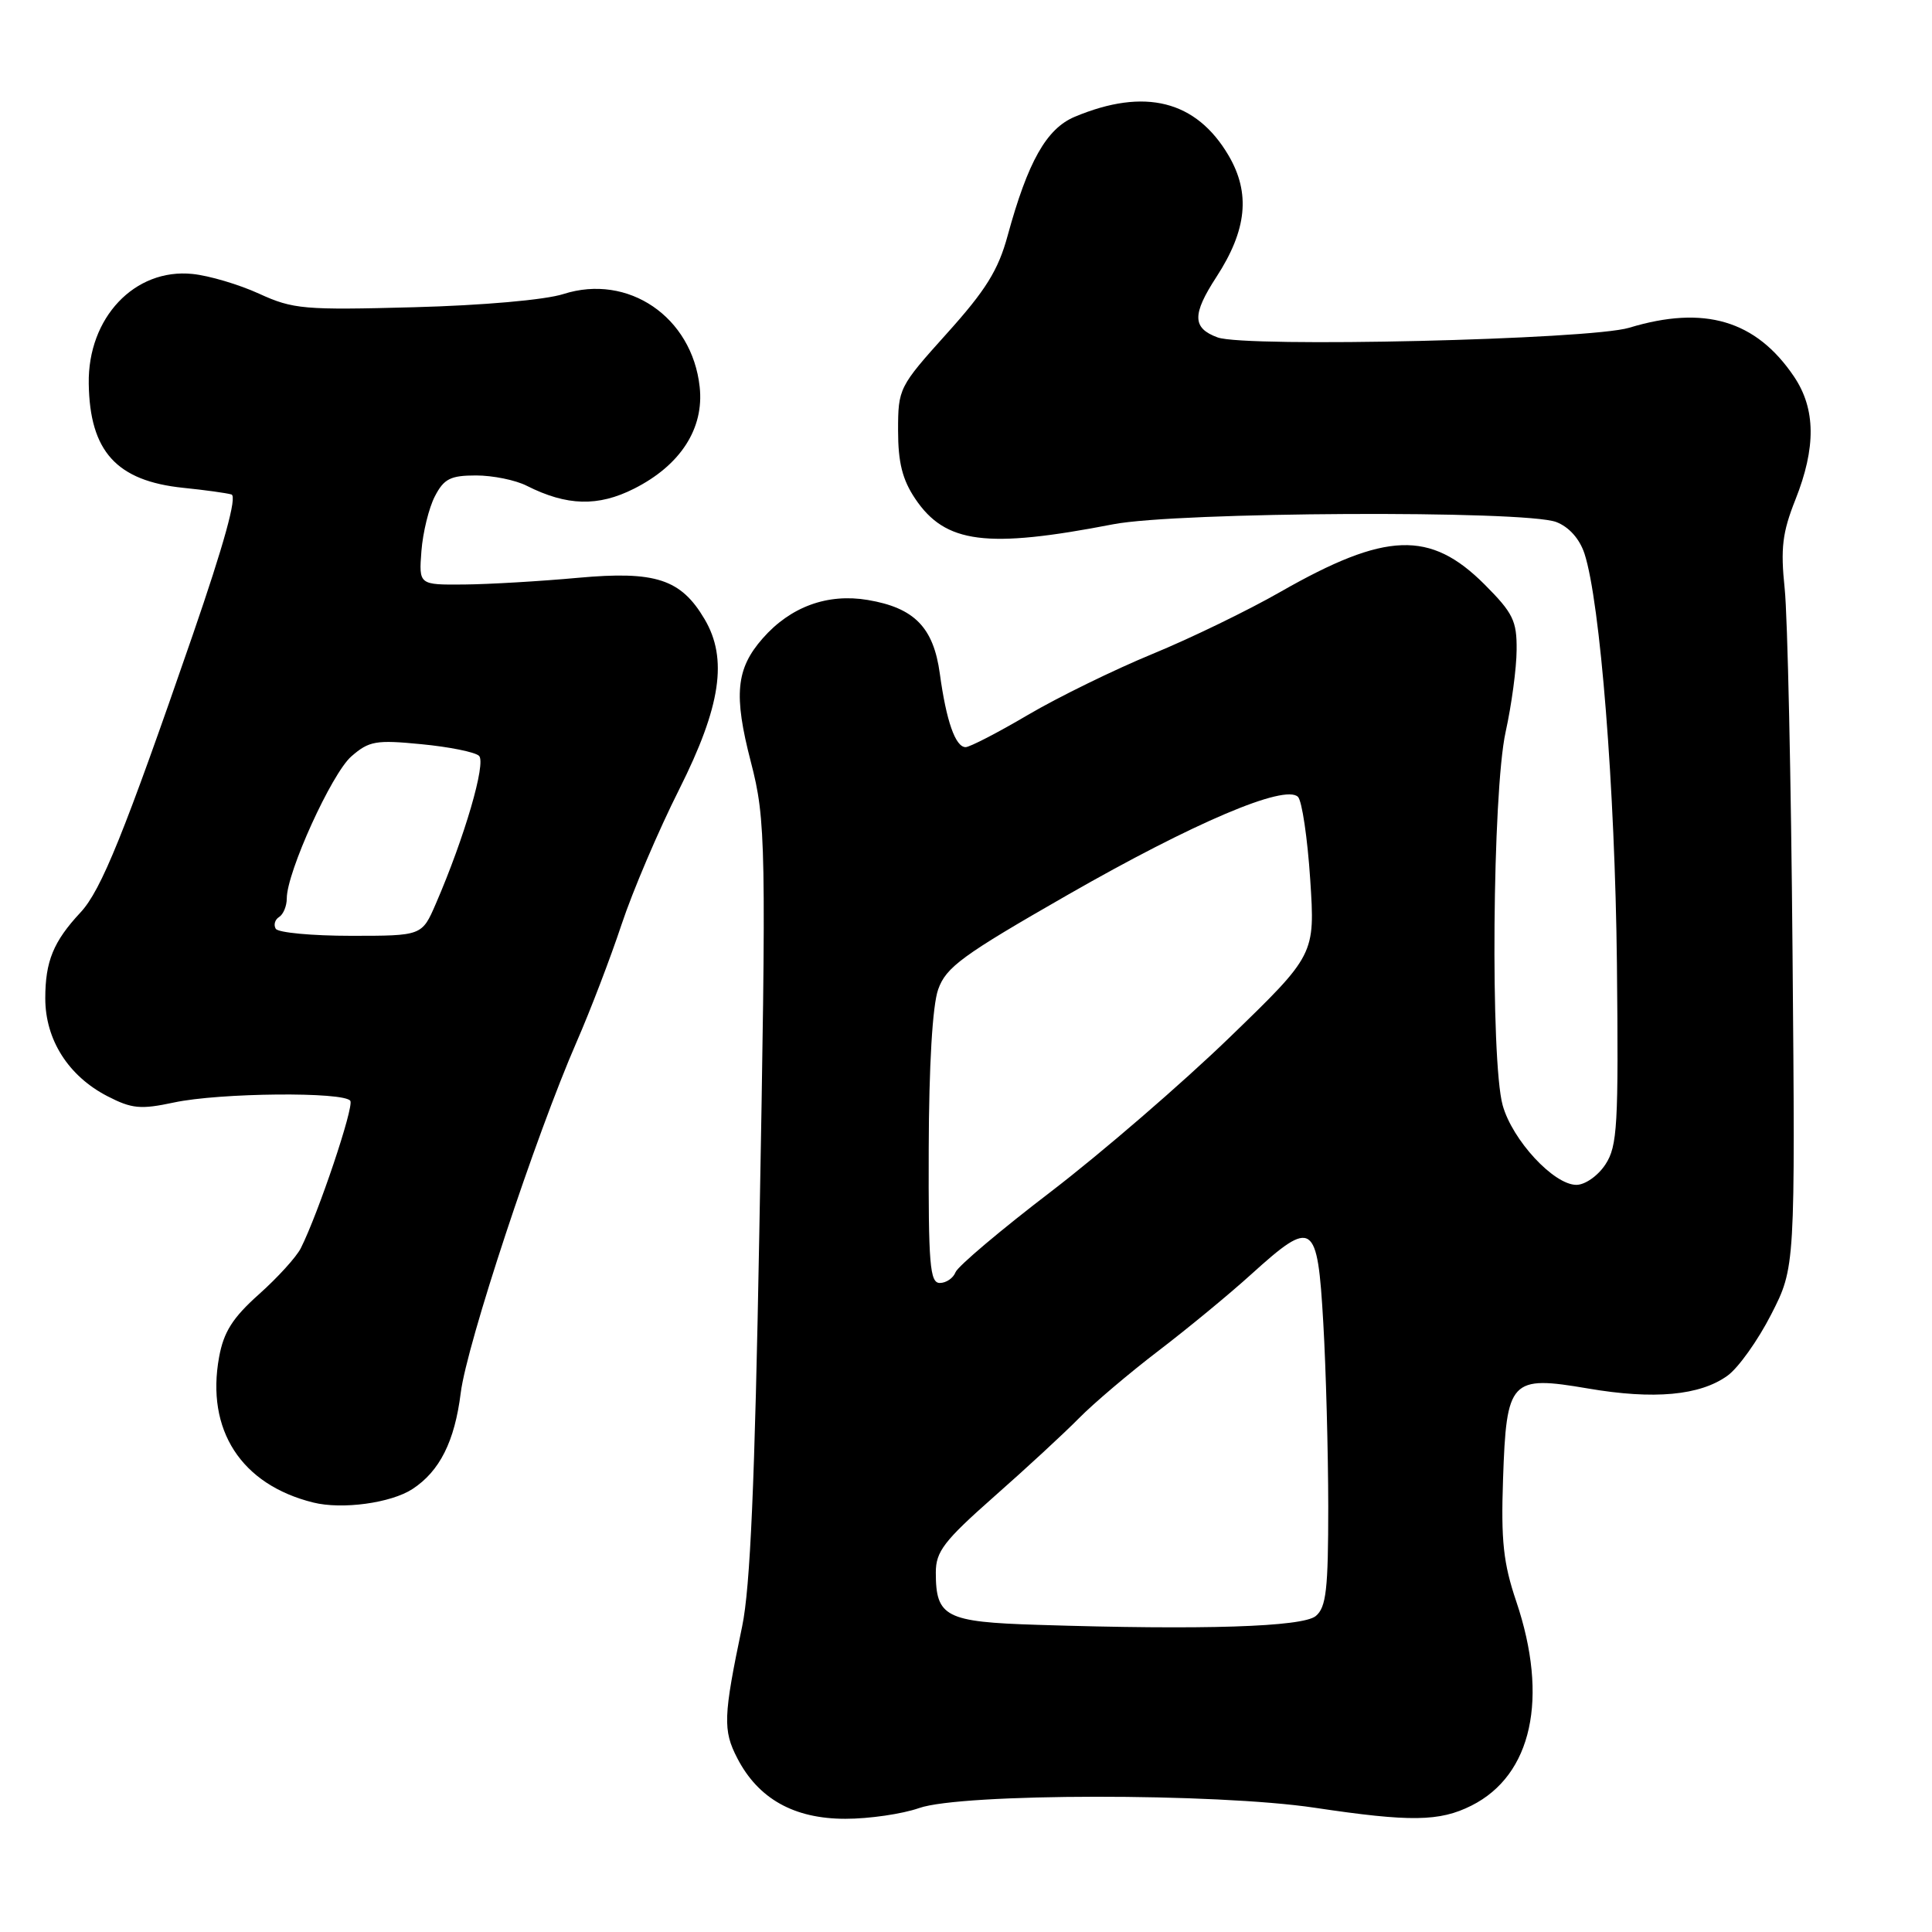 <?xml version="1.0" encoding="UTF-8" standalone="no"?>
<!DOCTYPE svg PUBLIC "-//W3C//DTD SVG 1.1//EN" "http://www.w3.org/Graphics/SVG/1.1/DTD/svg11.dtd" >
<svg xmlns="http://www.w3.org/2000/svg" xmlns:xlink="http://www.w3.org/1999/xlink" version="1.1" viewBox="0 0 256 256">
 <g >
 <path fill="currentColor"
d=" M 121.78 239.58 C 127.39 237.60 161.13 237.57 174.24 239.54 C 186.88 241.43 190.74 241.38 194.98 239.25 C 203.00 235.22 205.24 225.02 200.91 212.19 C 199.20 207.14 198.88 204.14 199.16 196.03 C 199.61 182.78 200.13 182.23 210.41 183.98 C 219.15 185.48 225.26 184.92 228.91 182.28 C 230.34 181.25 232.94 177.60 234.69 174.17 C 237.88 167.93 237.88 167.93 237.52 126.21 C 237.33 103.27 236.86 81.58 236.48 78.00 C 235.92 72.65 236.17 70.56 237.90 66.21 C 240.65 59.29 240.59 54.18 237.73 49.92 C 232.69 42.44 225.83 40.41 215.87 43.43 C 210.65 45.01 165.10 46.08 161.34 44.71 C 157.98 43.48 157.94 41.68 161.18 36.70 C 165.23 30.47 165.72 25.59 162.79 20.60 C 158.50 13.31 151.69 11.59 142.42 15.47 C 138.66 17.04 136.20 21.41 133.51 31.25 C 132.27 35.81 130.61 38.47 125.47 44.18 C 119.12 51.24 119.00 51.47 119.00 57.04 C 119.00 61.28 119.57 63.56 121.28 66.10 C 125.27 72.02 130.71 72.72 147.50 69.47 C 156.02 67.82 202.04 67.59 206.21 69.17 C 207.90 69.82 209.30 71.39 209.95 73.35 C 212.04 79.75 214.00 104.50 214.25 127.70 C 214.47 149.14 214.32 151.86 212.73 154.29 C 211.74 155.80 210.03 157.00 208.88 157.00 C 205.88 157.00 200.39 151.07 199.11 146.45 C 197.47 140.53 197.75 104.97 199.50 97.00 C 200.29 93.42 200.95 88.53 200.96 86.12 C 201.00 82.27 200.48 81.22 196.72 77.45 C 189.51 70.24 183.64 70.45 169.69 78.41 C 165.40 80.87 157.75 84.58 152.69 86.66 C 147.64 88.74 140.22 92.37 136.22 94.72 C 132.22 97.08 128.49 99.00 127.95 99.00 C 126.60 99.00 125.39 95.56 124.53 89.25 C 123.69 83.13 121.16 80.54 114.99 79.50 C 109.65 78.60 104.74 80.39 101.05 84.60 C 97.52 88.62 97.19 92.08 99.49 100.95 C 101.50 108.70 101.55 111.77 100.61 163.50 C 100.02 196.44 99.41 210.38 98.34 215.50 C 95.84 227.45 95.77 229.26 97.70 232.98 C 100.48 238.35 105.21 241.00 112.02 241.00 C 115.17 241.00 119.56 240.36 121.78 239.58 Z  M 54.66 197.30 C 58.27 194.94 60.25 190.98 61.05 184.56 C 61.85 178.12 70.97 150.51 76.43 138.00 C 78.23 133.88 80.90 126.90 82.36 122.50 C 83.82 118.10 87.26 110.03 90.01 104.57 C 95.52 93.59 96.46 87.28 93.36 82.04 C 90.23 76.73 86.86 75.63 76.62 76.56 C 71.60 77.02 64.80 77.42 61.50 77.45 C 55.50 77.50 55.50 77.50 55.84 73.02 C 56.03 70.56 56.83 67.29 57.62 65.77 C 58.82 63.44 59.69 63.00 63.08 63.00 C 65.29 63.00 68.31 63.61 69.80 64.37 C 75.11 67.05 79.25 67.16 84.02 64.75 C 90.17 61.65 93.32 56.77 92.71 51.26 C 91.70 41.99 83.24 36.22 74.66 38.96 C 72.25 39.74 63.92 40.47 54.84 40.71 C 40.31 41.10 38.84 40.98 34.34 38.92 C 31.68 37.70 27.70 36.52 25.50 36.30 C 17.85 35.52 11.62 42.10 11.76 50.83 C 11.89 59.82 15.45 63.73 24.29 64.64 C 27.16 64.93 30.03 65.33 30.67 65.52 C 31.44 65.76 29.70 72.07 25.52 84.19 C 16.46 110.41 13.42 117.95 10.67 120.90 C 7.07 124.76 6.00 127.38 6.00 132.29 C 6.00 137.77 9.06 142.58 14.23 145.25 C 17.47 146.92 18.63 147.03 23.03 146.09 C 29.08 144.79 45.66 144.64 46.42 145.87 C 46.92 146.68 42.20 160.73 39.86 165.39 C 39.28 166.55 36.78 169.30 34.31 171.50 C 30.83 174.61 29.64 176.48 29.03 179.83 C 27.27 189.48 31.95 196.72 41.50 199.09 C 45.33 200.05 51.82 199.16 54.66 197.30 Z  M 137.50 215.30 C 125.28 214.92 124.00 214.26 124.00 208.37 C 124.00 205.58 125.08 204.18 131.72 198.31 C 135.97 194.57 141.03 189.89 142.97 187.92 C 144.91 185.95 149.65 181.93 153.50 178.99 C 157.35 176.05 162.90 171.48 165.83 168.82 C 173.99 161.44 174.57 161.83 175.34 175.25 C 175.70 181.44 175.99 192.41 176.00 199.63 C 176.00 210.61 175.73 212.98 174.35 214.13 C 172.61 215.58 159.43 216.00 137.50 215.30 Z  M 123.06 152.25 C 123.09 141.20 123.56 133.22 124.31 131.11 C 125.35 128.15 127.50 126.58 141.50 118.56 C 158.17 109.01 170.27 103.87 171.99 105.59 C 172.52 106.12 173.25 111.05 173.61 116.53 C 174.26 126.50 174.26 126.50 162.88 137.51 C 156.62 143.56 146.02 152.71 139.33 157.84 C 132.63 162.96 126.91 167.79 126.61 168.58 C 126.31 169.36 125.37 170.00 124.53 170.00 C 123.21 170.00 123.01 167.55 123.06 152.25 Z  M 36.54 123.07 C 36.23 122.56 36.42 121.86 36.98 121.51 C 37.54 121.16 38.00 120.06 38.00 119.04 C 38.00 115.58 43.95 102.50 46.55 100.23 C 48.90 98.18 49.82 98.02 55.83 98.61 C 59.50 98.96 62.94 99.65 63.47 100.15 C 64.45 101.05 61.55 110.98 57.75 119.75 C 55.91 124.00 55.91 124.00 46.51 124.00 C 41.35 124.00 36.86 123.58 36.54 123.07 Z "/>
</g>
</svg>